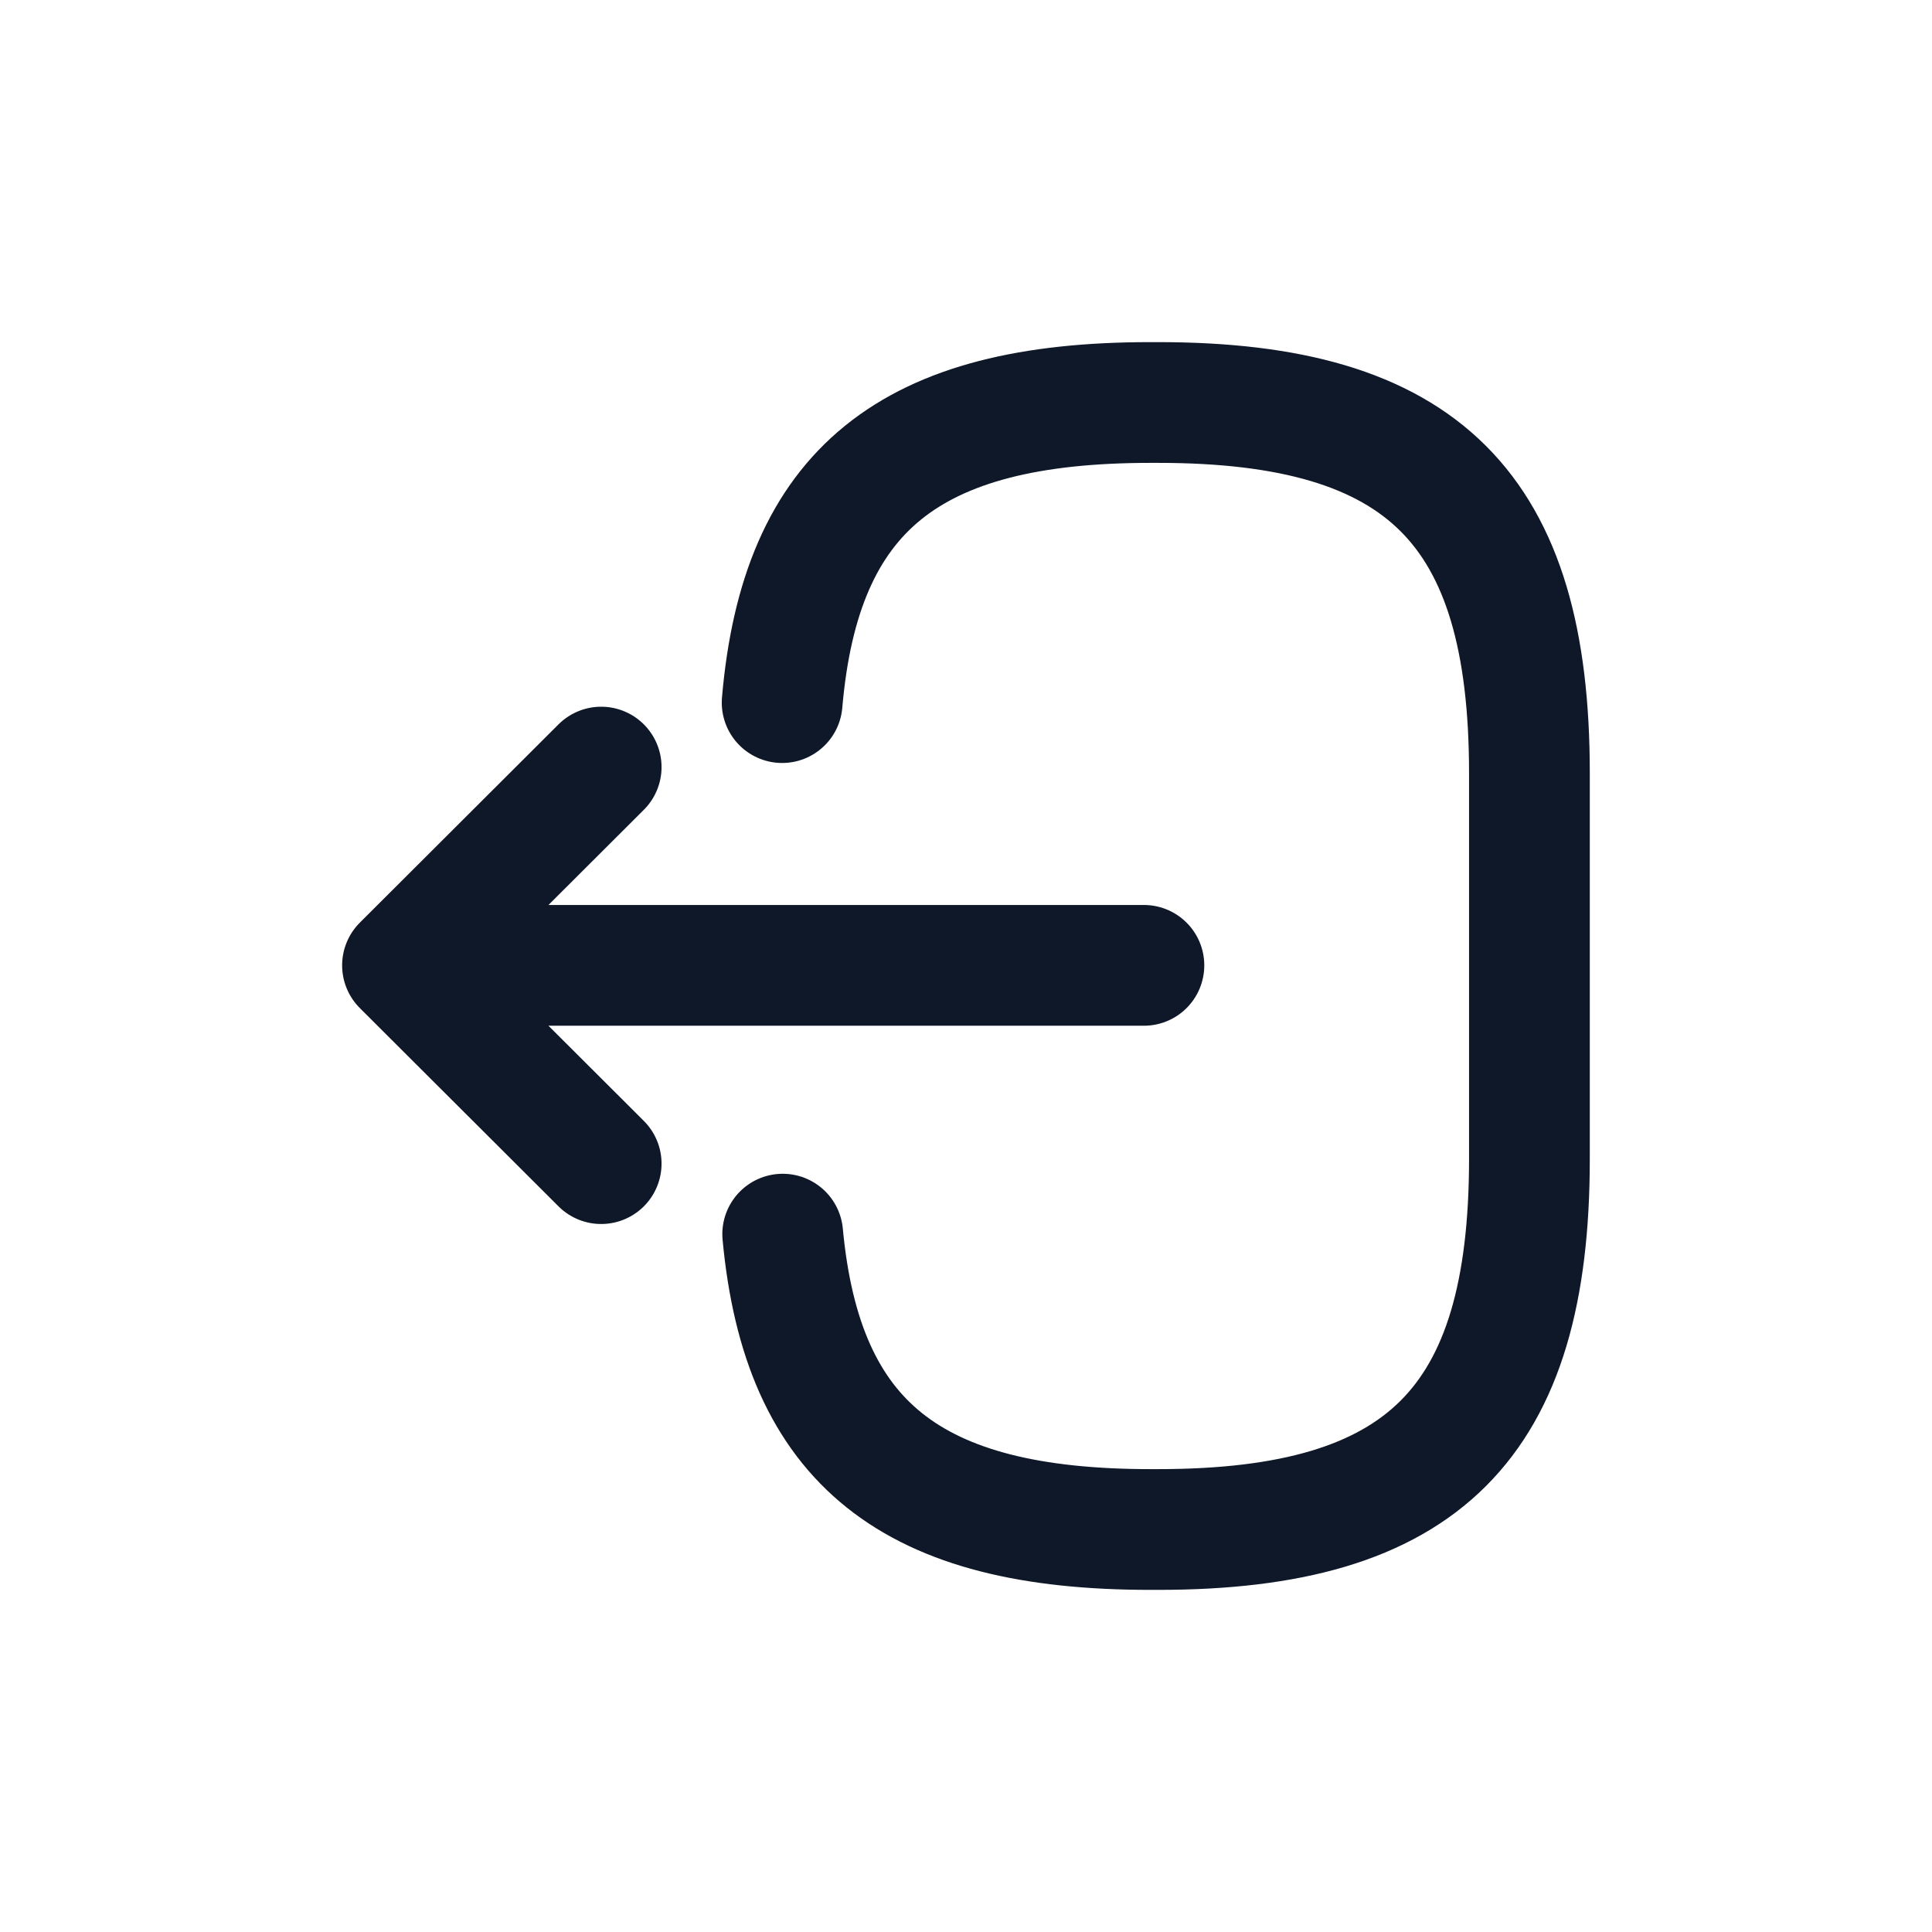 <svg xmlns="http://www.w3.org/2000/svg" width="24" height="24" fill="none">
  <path stroke="#0F1828" stroke-linecap="round" stroke-linejoin="round" stroke-width="1.5" d="M9.716 8.728C9.944 6.081 11.307 5 14.291 5h.096c3.294 0 4.612 1.316 4.612 4.603v4.794c0 3.287-1.319 4.603-4.612 4.603h-.096c-2.962 0-4.325-1.066-4.568-3.669m4.487-3.339H5.825m1.643-2.463L5 11.992l2.468 2.463"/>
</svg>
